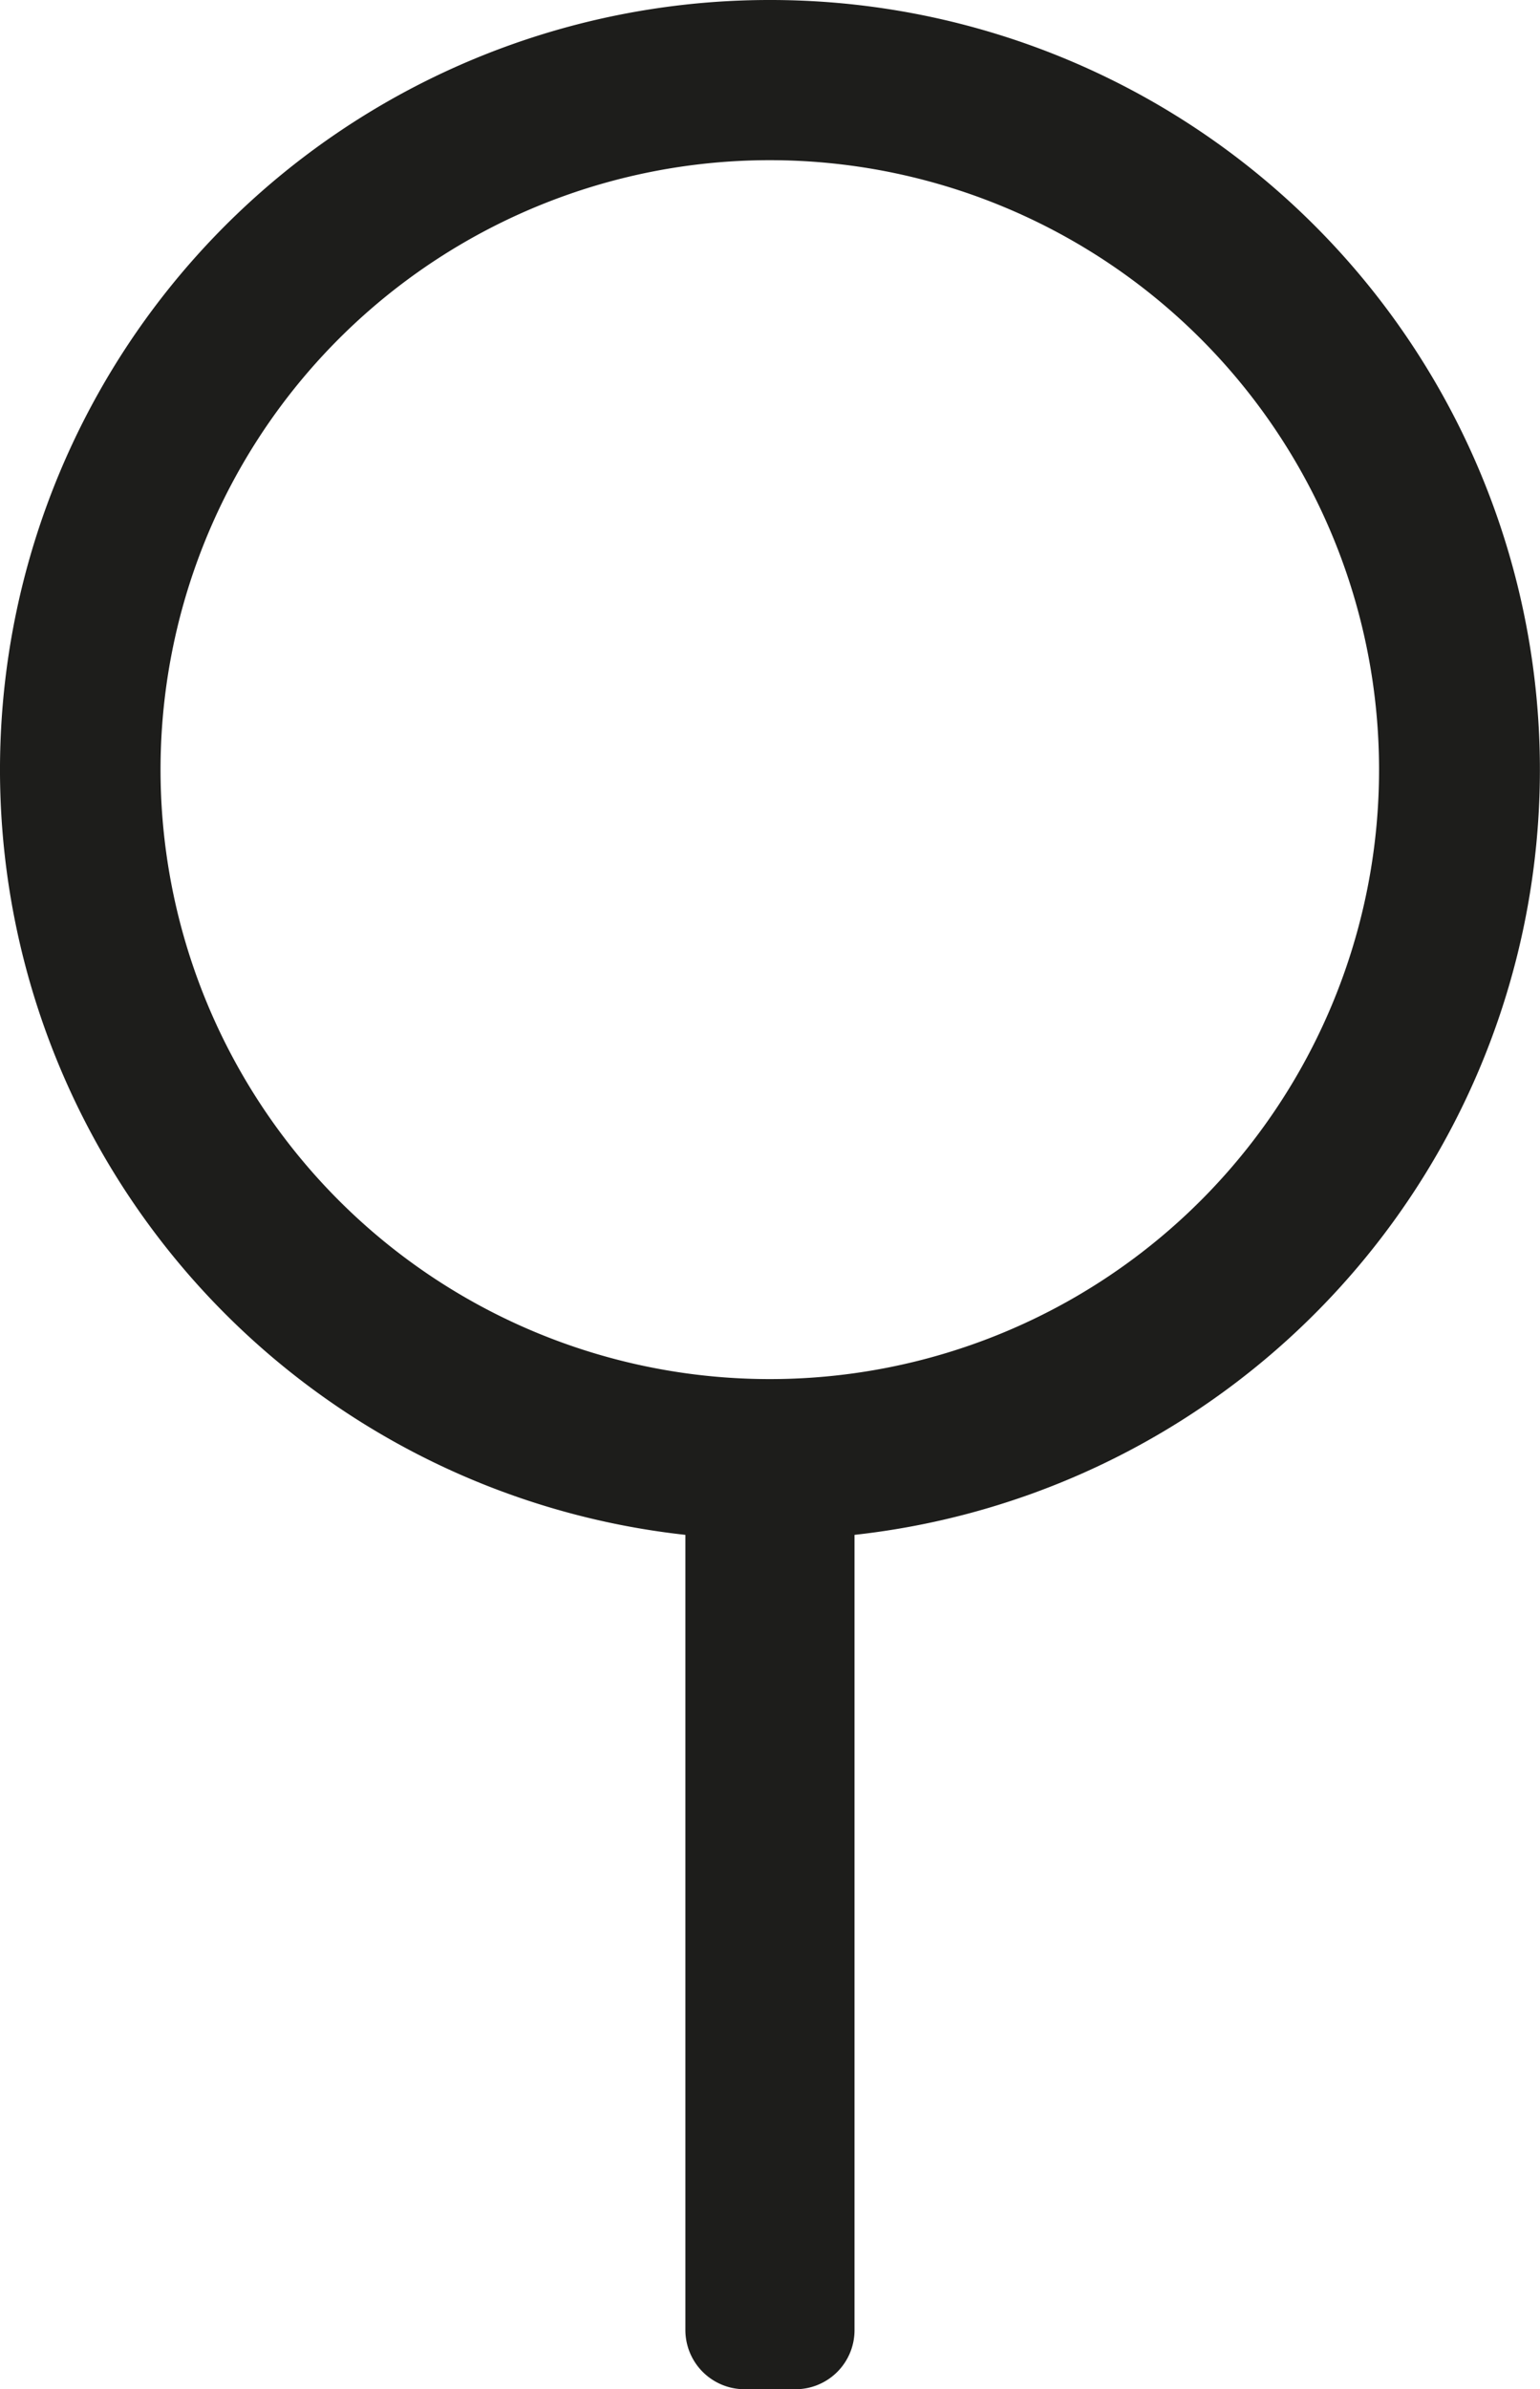 <svg id="Layer_1" data-name="Layer 1" xmlns="http://www.w3.org/2000/svg" viewBox="0 0 150.32 233.14"><defs><style>.cls-1{fill:#1d1d1b;}</style></defs><path class="cls-1" d="M75.11,0a75.11,75.11,0,0,0-8.24,149.77v77.6a5.78,5.78,0,0,0,5.76,5.77h5a5.76,5.76,0,0,0,5.75-5.77h0v-77.6A75.11,75.11,0,0,0,75.11,0Zm0,134.57A59.47,59.47,0,1,1,134.58,75.1h0a59.45,59.45,0,0,1-59.43,59.47Z" transform="translate(0.03 0)"/></svg>